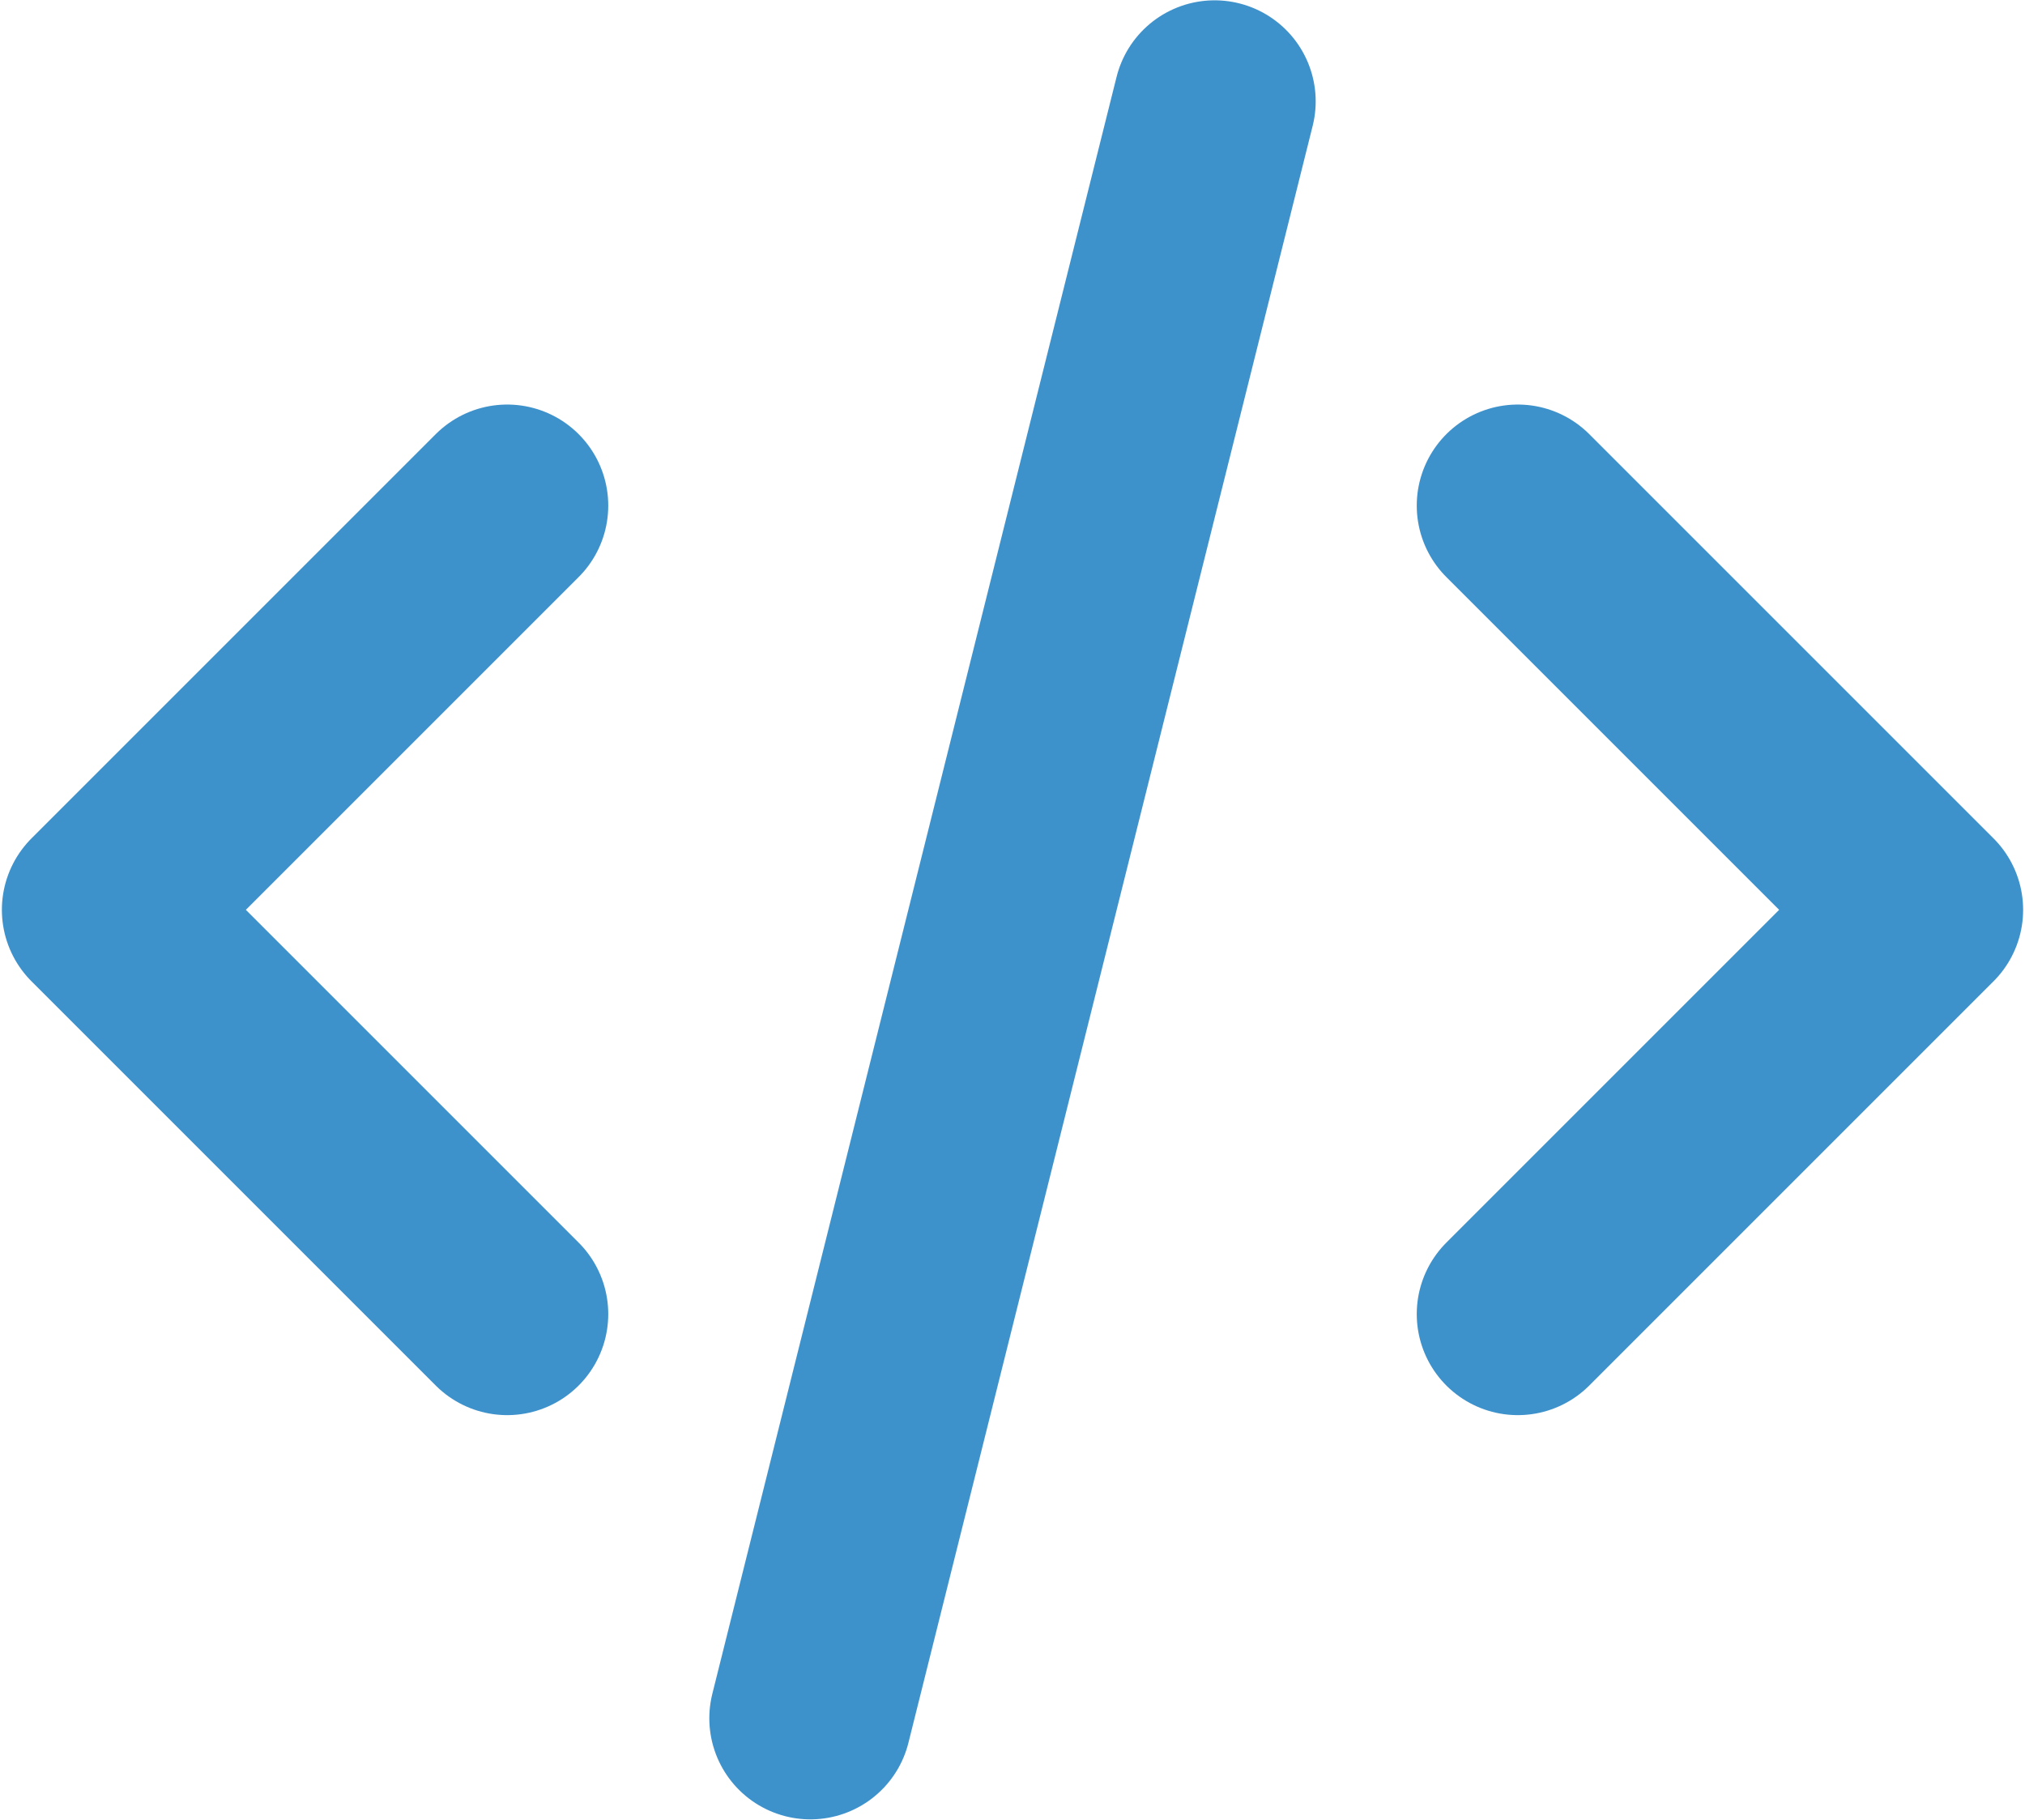 <svg width="809" height="727" viewBox="0 0 809 727" fill="none" xmlns="http://www.w3.org/2000/svg">
<path d="M202.625 202L41.125 363.5L202.625 525M606.375 202L767.875 363.5L606.375 525M485.25 40.5L323.75 686.5" stroke="#3E92CC" stroke-width="80.75" stroke-linecap="round" stroke-linejoin="round"/>
</svg>
